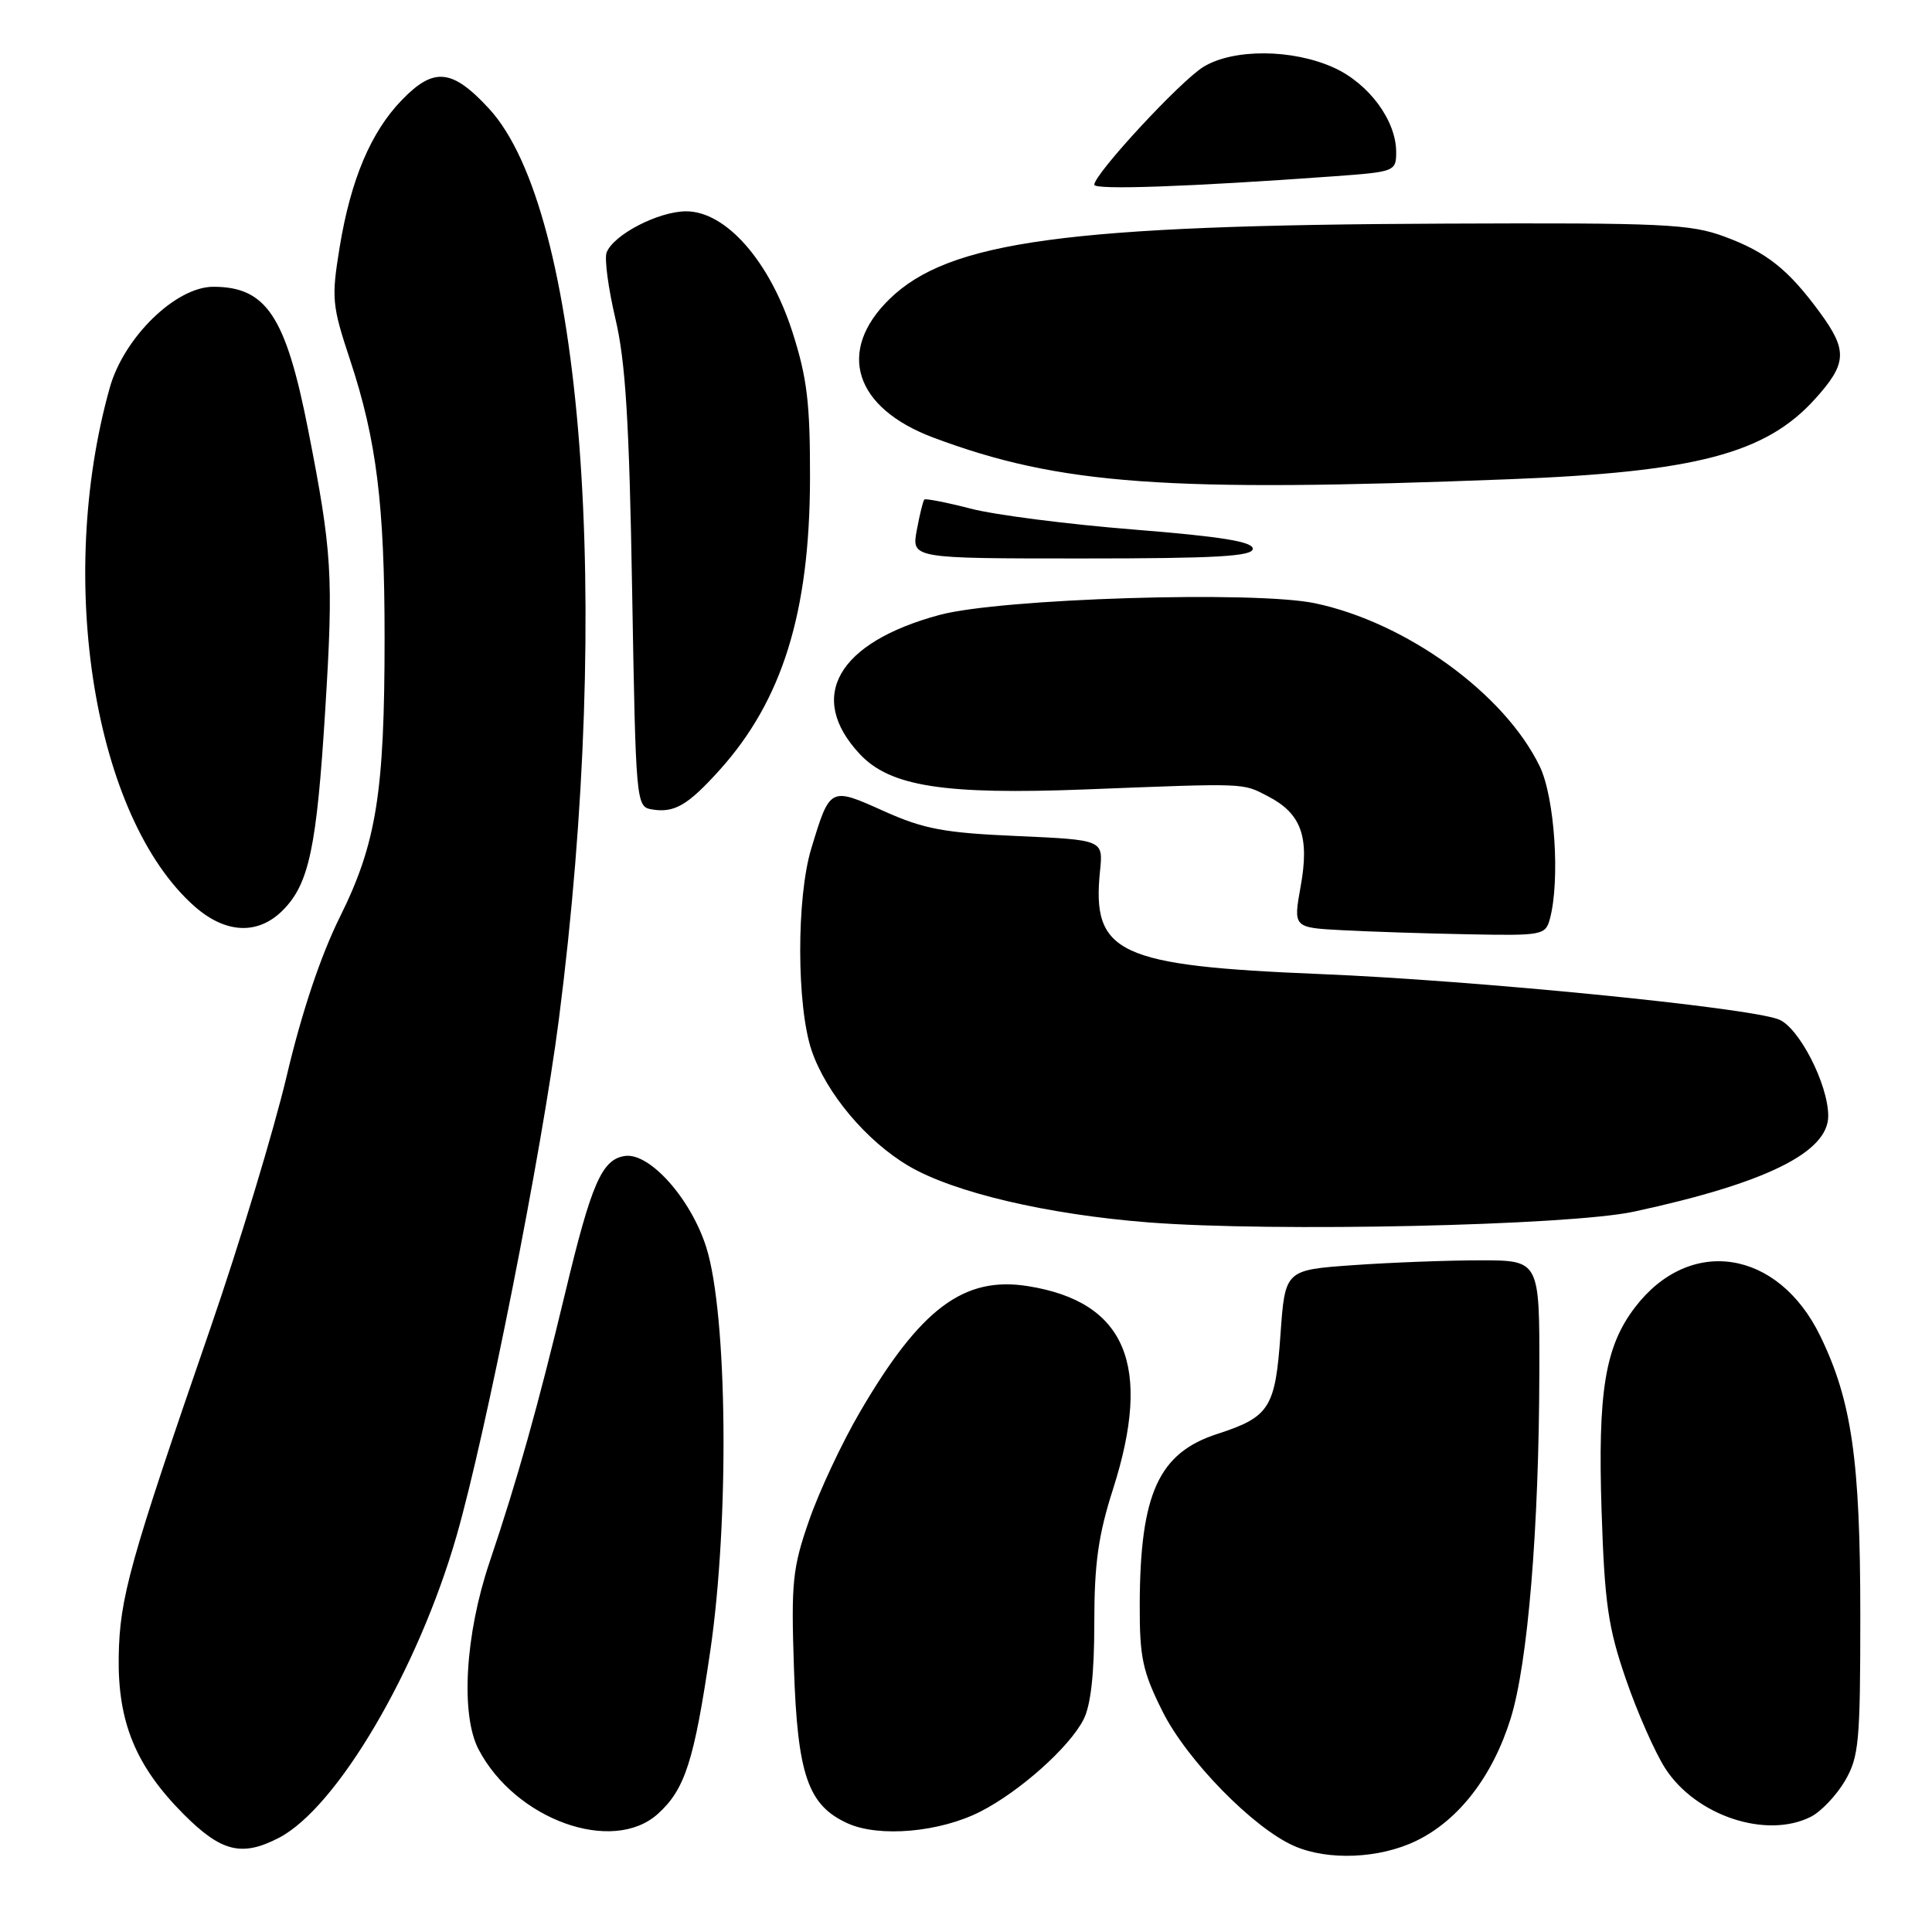 <?xml version="1.0" encoding="UTF-8" standalone="no"?>
<!DOCTYPE svg PUBLIC "-//W3C//DTD SVG 1.1//EN" "http://www.w3.org/Graphics/SVG/1.1/DTD/svg11.dtd" >
<svg xmlns="http://www.w3.org/2000/svg" xmlns:xlink="http://www.w3.org/1999/xlink" version="1.1" viewBox="0 0 256 256">
 <g >
 <path fill="currentColor"
d=" M 187.66 243.92 C 193.29 241.19 197.78 235.38 200.17 227.71 C 202.45 220.41 203.93 202.46 203.97 181.75 C 204.00 167.00 204.00 167.00 196.15 167.00 C 191.84 167.00 184.25 167.29 179.29 167.64 C 170.28 168.28 170.28 168.28 169.67 176.82 C 168.99 186.56 168.22 187.76 161.31 190.00 C 153.52 192.52 151.07 197.91 151.02 212.59 C 151.00 219.64 151.39 221.47 154.05 226.79 C 157.28 233.25 166.10 242.26 171.50 244.61 C 175.99 246.57 182.79 246.28 187.66 243.92 Z  M 36.94 243.53 C 44.64 239.55 55.39 221.28 60.50 203.50 C 64.39 189.96 71.81 152.51 74.05 135.09 C 81.19 79.59 77.23 27.88 64.80 14.40 C 59.92 9.11 57.49 8.86 53.25 13.25 C 49.14 17.49 46.48 23.79 45.01 32.73 C 43.90 39.54 43.98 40.43 46.40 47.73 C 49.90 58.33 50.96 66.85 50.96 84.50 C 50.96 105.02 49.88 111.75 45.04 121.50 C 42.48 126.66 39.98 134.14 37.99 142.57 C 36.29 149.75 31.73 164.83 27.85 176.07 C 17.16 207.03 15.86 211.71 15.73 219.50 C 15.59 228.22 18.00 234.05 24.39 240.45 C 29.34 245.39 32.05 246.06 36.94 243.53 Z  M 87.18 240.34 C 90.77 237.09 91.97 233.35 94.11 218.79 C 96.66 201.44 96.40 174.22 93.59 165.29 C 91.56 158.86 86.10 152.71 82.82 153.17 C 79.75 153.61 78.37 156.78 74.88 171.36 C 71.27 186.39 68.57 196.02 64.87 206.99 C 61.63 216.58 61.01 227.20 63.41 231.80 C 68.29 241.13 81.18 245.76 87.18 240.34 Z  M 129.92 240.04 C 135.11 237.39 141.67 231.55 143.56 227.87 C 144.53 226.01 145.00 221.83 145.00 215.09 C 145.00 207.18 145.52 203.44 147.49 197.29 C 152.72 180.90 149.19 172.49 136.21 170.42 C 127.72 169.06 121.95 173.38 113.94 187.11 C 111.57 191.16 108.54 197.62 107.21 201.46 C 105.01 207.77 104.82 209.65 105.20 220.97 C 105.67 235.20 107.06 239.21 112.31 241.60 C 116.50 243.50 124.53 242.79 129.92 240.04 Z  M 239.95 240.73 C 241.29 240.05 243.32 237.92 244.45 236.00 C 246.32 232.81 246.50 230.86 246.50 214.00 C 246.50 193.49 245.36 185.58 241.18 177.00 C 235.59 165.53 223.87 163.74 216.63 173.25 C 212.67 178.44 211.70 184.43 212.22 200.28 C 212.62 212.43 213.08 215.66 215.44 222.50 C 216.95 226.90 219.30 232.22 220.66 234.33 C 224.71 240.60 234.06 243.71 239.95 240.73 Z  M 216.50 160.55 C 233.95 156.79 242.25 152.70 242.25 147.87 C 242.25 143.67 238.35 136.09 235.67 135.07 C 231.47 133.47 195.35 129.90 175.00 129.07 C 148.11 127.97 144.64 126.35 145.76 115.39 C 146.18 111.29 146.18 111.29 134.78 110.78 C 125.09 110.36 122.43 109.86 117.10 107.47 C 109.97 104.26 109.98 104.26 107.50 112.43 C 105.52 118.94 105.55 133.33 107.55 139.21 C 109.49 144.88 114.83 151.23 120.44 154.52 C 126.42 158.02 138.74 160.92 152.12 161.97 C 168.69 163.27 207.91 162.40 216.50 160.55 Z  M 205.37 121.75 C 206.74 116.63 206.01 105.65 204.02 101.54 C 199.36 91.91 186.33 82.47 174.22 79.93 C 166.20 78.26 132.58 79.30 124.50 81.48 C 110.99 85.12 106.84 92.34 113.92 99.91 C 117.94 104.22 125.09 105.33 143.91 104.60 C 165.38 103.76 164.58 103.73 168.01 105.51 C 172.42 107.79 173.54 110.87 172.34 117.47 C 171.36 122.92 171.36 122.92 177.93 123.26 C 181.54 123.45 189.06 123.70 194.63 123.80 C 204.37 123.99 204.79 123.91 205.37 121.75 Z  M 37.46 120.63 C 40.95 117.14 41.97 112.33 43.10 94.00 C 44.20 76.26 44.00 73.11 40.84 57.00 C 37.87 41.89 35.30 38.00 28.26 38.00 C 23.29 38.00 16.41 44.71 14.54 51.39 C 7.37 76.99 12.50 108.37 25.78 120.10 C 29.89 123.72 34.17 123.92 37.46 120.63 Z  M 95.30 102.09 C 103.66 92.83 107.29 81.17 107.33 63.42 C 107.35 53.41 106.95 50.07 105.00 43.99 C 101.97 34.58 96.18 28.00 90.92 28.00 C 87.25 28.01 81.29 31.09 80.38 33.46 C 80.07 34.26 80.60 38.19 81.54 42.21 C 82.89 47.89 83.38 55.85 83.76 78.20 C 84.25 106.49 84.28 106.90 86.38 107.25 C 89.34 107.75 91.12 106.72 95.30 102.09 Z  M 166.00 72.71 C 166.00 71.77 161.78 71.09 150.25 70.17 C 141.59 69.48 131.86 68.24 128.64 67.40 C 125.42 66.57 122.64 66.03 122.48 66.19 C 122.31 66.36 121.86 68.19 121.48 70.25 C 120.78 74.00 120.78 74.00 143.39 74.00 C 161.17 74.00 166.00 73.72 166.00 72.71 Z  M 200.00 63.50 C 224.66 62.55 233.96 60.11 240.49 52.88 C 244.75 48.17 244.84 46.45 241.14 41.40 C 236.94 35.68 234.09 33.42 228.50 31.35 C 223.99 29.68 220.36 29.51 191.50 29.63 C 141.35 29.82 125.73 31.95 117.85 39.64 C 110.80 46.53 113.20 54.06 123.69 57.99 C 140.43 64.25 154.51 65.27 200.00 63.50 Z  M 176.75 23.36 C 184.84 22.77 185.00 22.71 185.00 20.13 C 184.99 15.95 181.38 11.07 176.73 8.96 C 171.25 6.48 163.44 6.43 159.46 8.86 C 156.42 10.72 145.00 23.05 145.00 24.48 C 145.00 25.19 157.51 24.75 176.75 23.36 Z "/>
</g>
</svg>